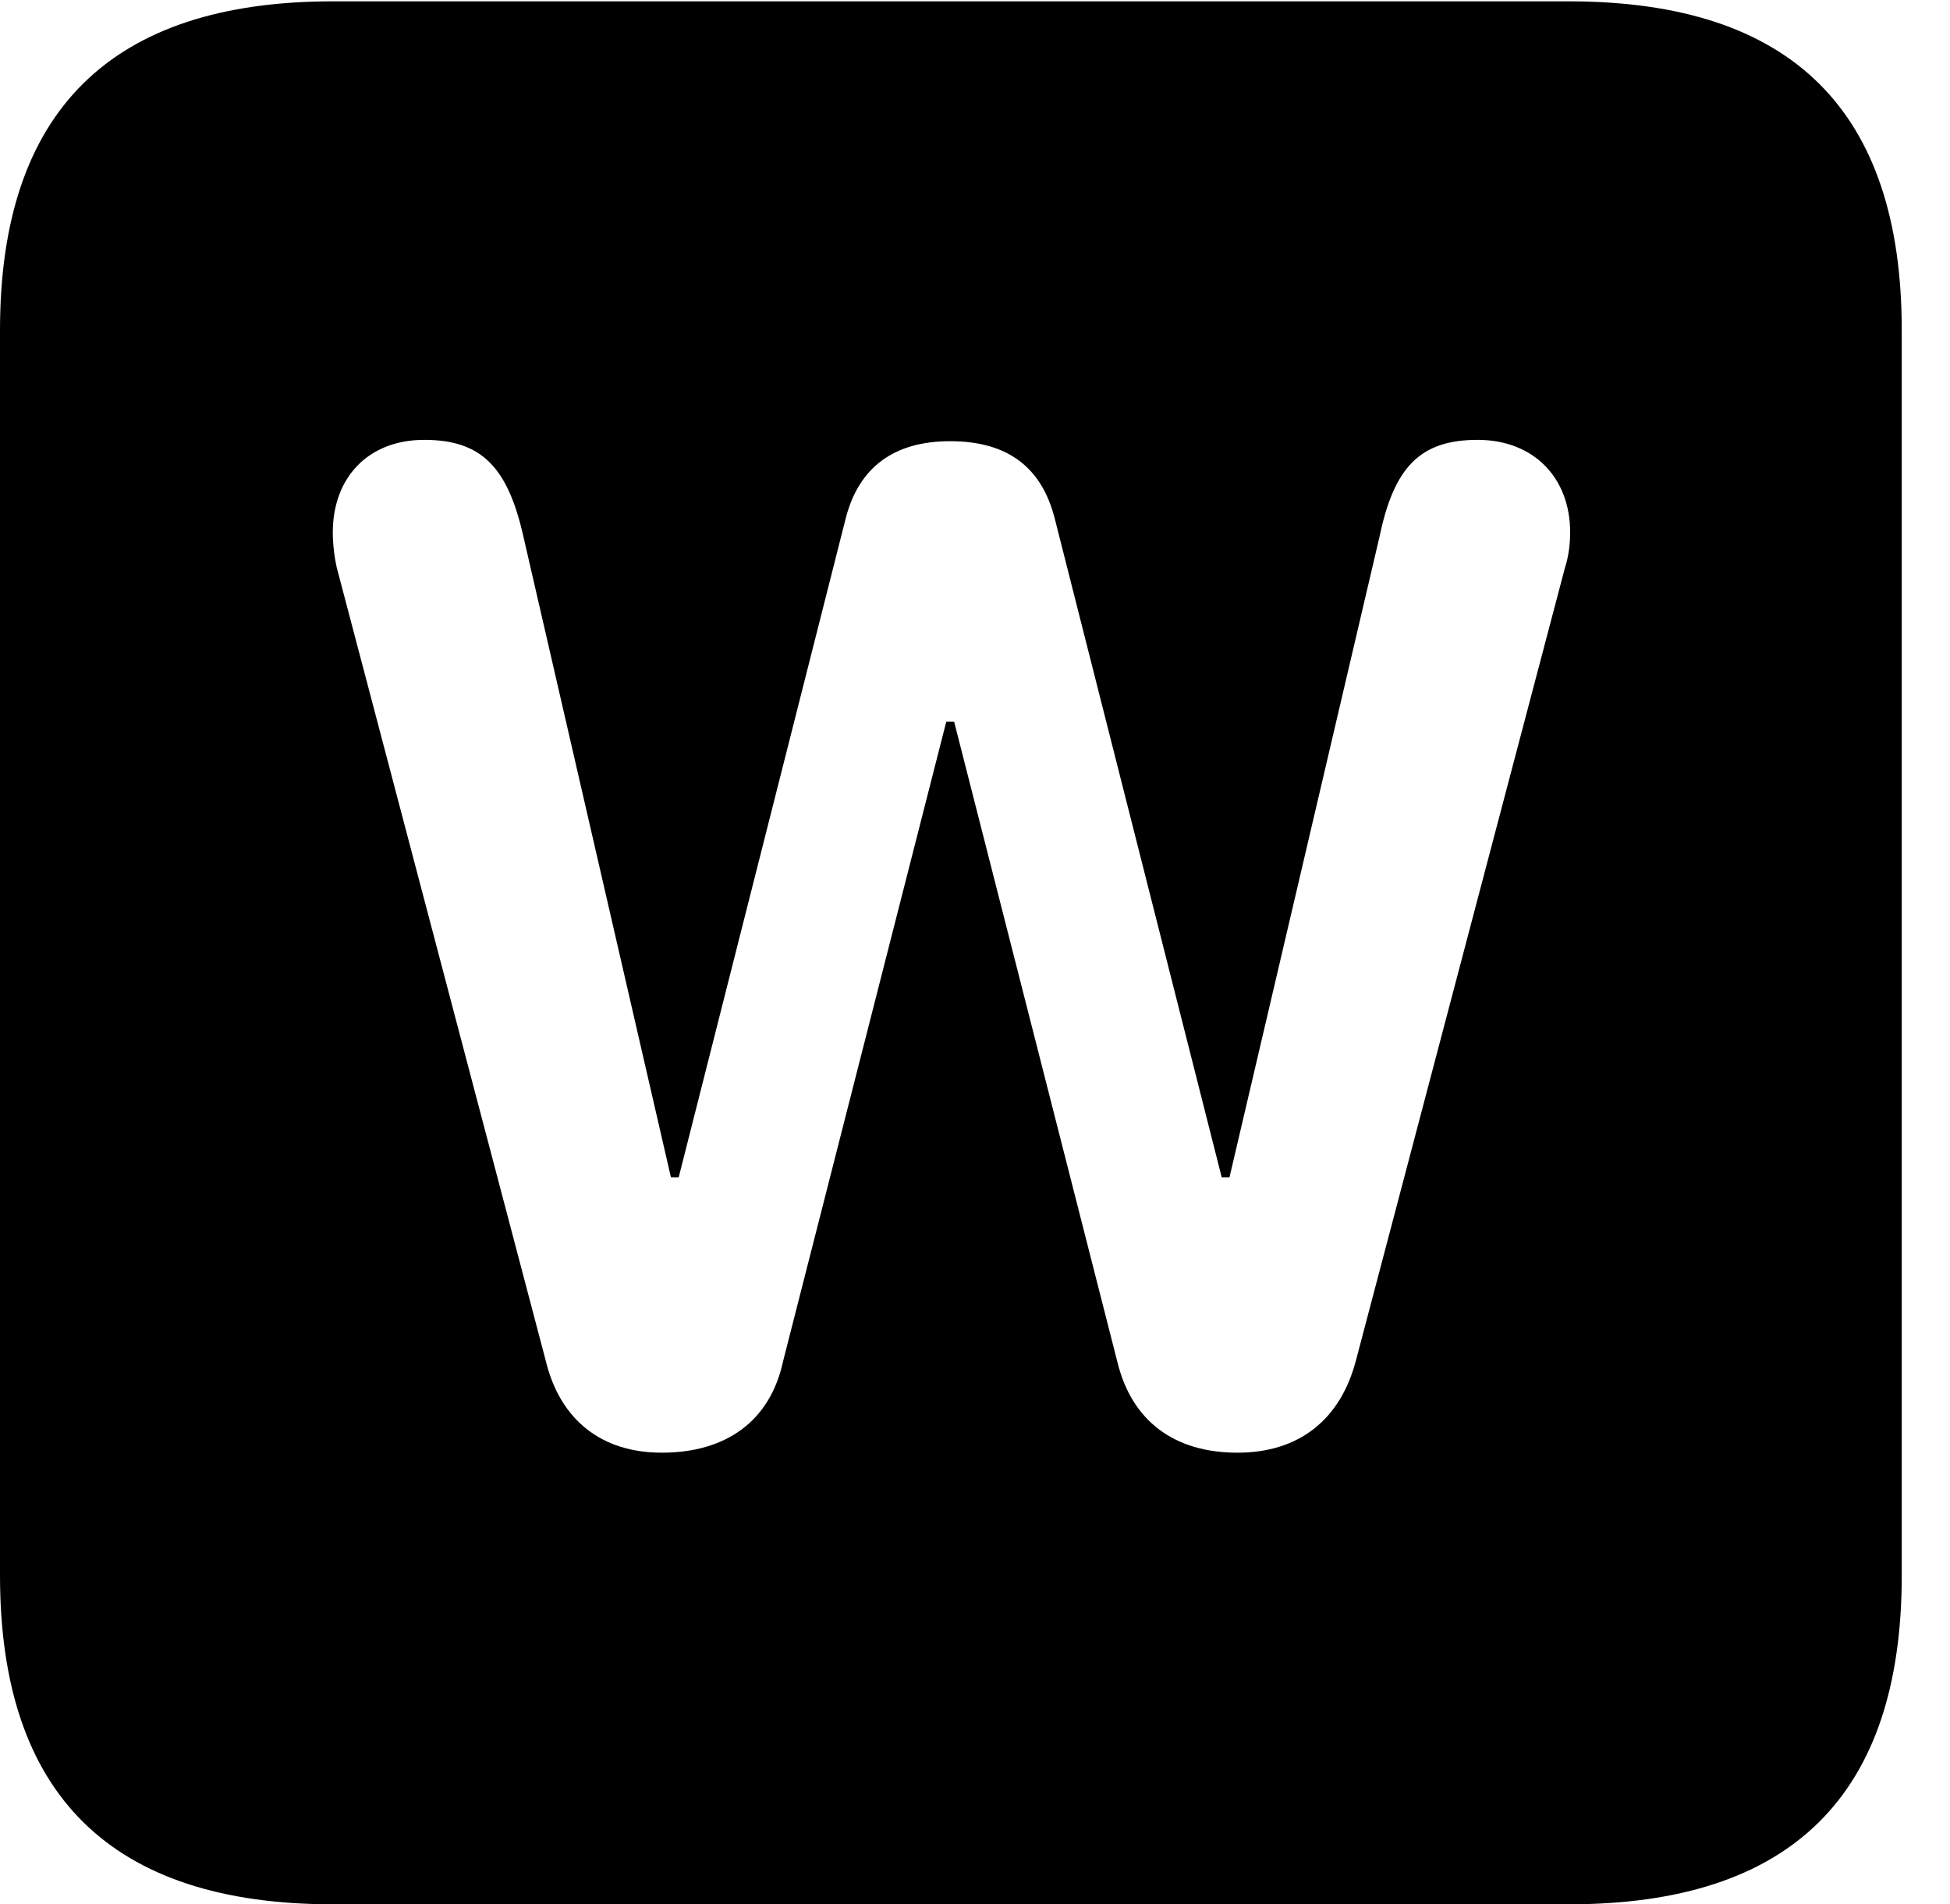<svg version="1.1" xmlns="http://www.w3.org/2000/svg" xmlns:xlink="http://www.w3.org/1999/xlink" width="14.59" height="14.248" viewBox="0 0 14.59 14.248">
 <g>
  <rect height="14.248" opacity="0" width="14.59" x="0" y="0"/>
  <path d="M14.229 2.471L14.229 11.787C14.229 13.428 13.408 14.248 11.738 14.248L2.49 14.248C0.83 14.248 0 13.428 0 11.787L0 2.471C0 0.83 0.83 0.01 2.49 0.01L11.738 0.01C13.408 0.01 14.229 0.83 14.229 2.471ZM10.322 4.014L9.199 8.809L9.141 8.809L7.891 3.877C7.793 3.496 7.539 3.301 7.109 3.301C6.689 3.301 6.426 3.496 6.328 3.877L5.078 8.809L5.02 8.809L3.916 4.014C3.799 3.496 3.604 3.291 3.174 3.291C2.754 3.291 2.49 3.574 2.49 3.984C2.49 4.062 2.5 4.16 2.52 4.248L4.082 10.176C4.189 10.625 4.502 10.869 4.951 10.869C5.43 10.869 5.762 10.635 5.859 10.185L7.08 5.4L7.139 5.4L8.359 10.185C8.467 10.635 8.789 10.869 9.258 10.869C9.717 10.869 10.029 10.625 10.146 10.176L11.709 4.248C11.738 4.16 11.748 4.062 11.748 3.984C11.748 3.574 11.475 3.291 11.055 3.291C10.625 3.291 10.43 3.496 10.322 4.014Z" fill="currentColor"/>
 </g>
</svg>
